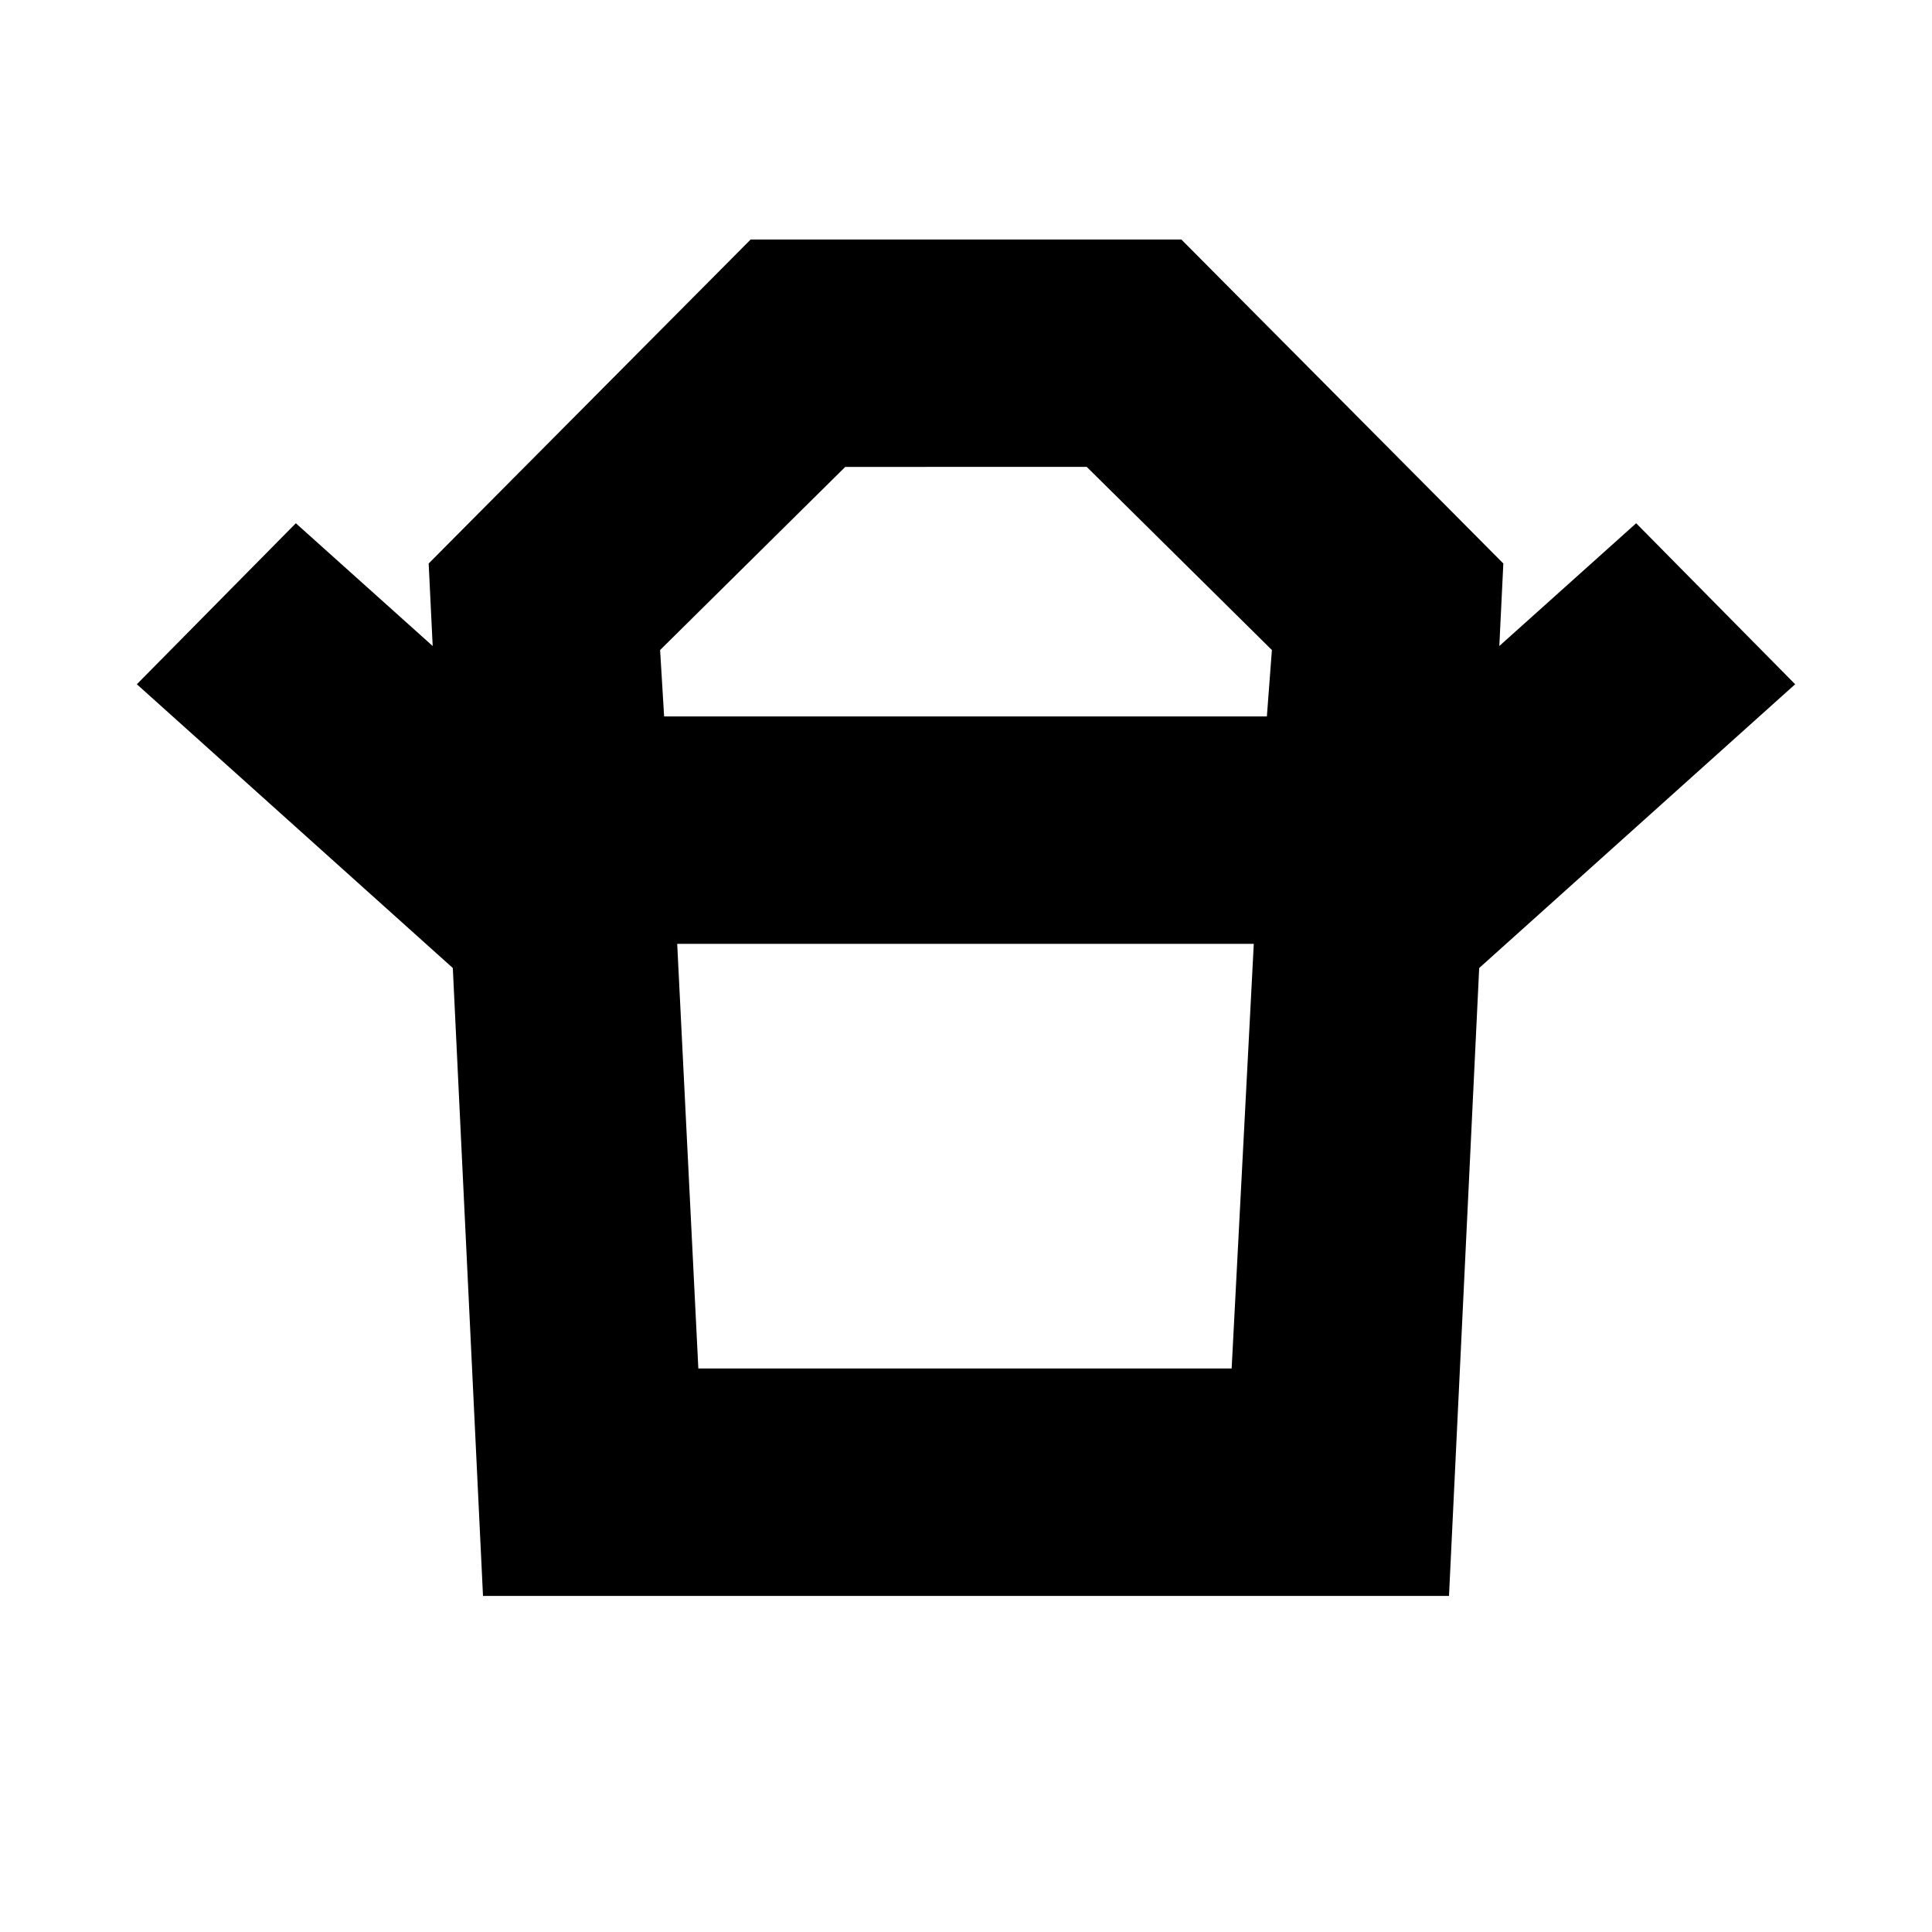 <svg xmlns="http://www.w3.org/2000/svg" height="20" viewBox="0 -960 960 960" width="20"><path d="M347-280h265l11-211H336.5L347-280Zm-17-324h299.5l2.5-33-92-91H420l-92 91 2 33ZM225-479 68-620l79-80 68 61-2-41 160-161h214l160 161-2 41 68-61 79 80-157 141H225Zm15 312-15-312h510l-15 312H240Zm240-437Zm-1.5 113Z"/></svg>